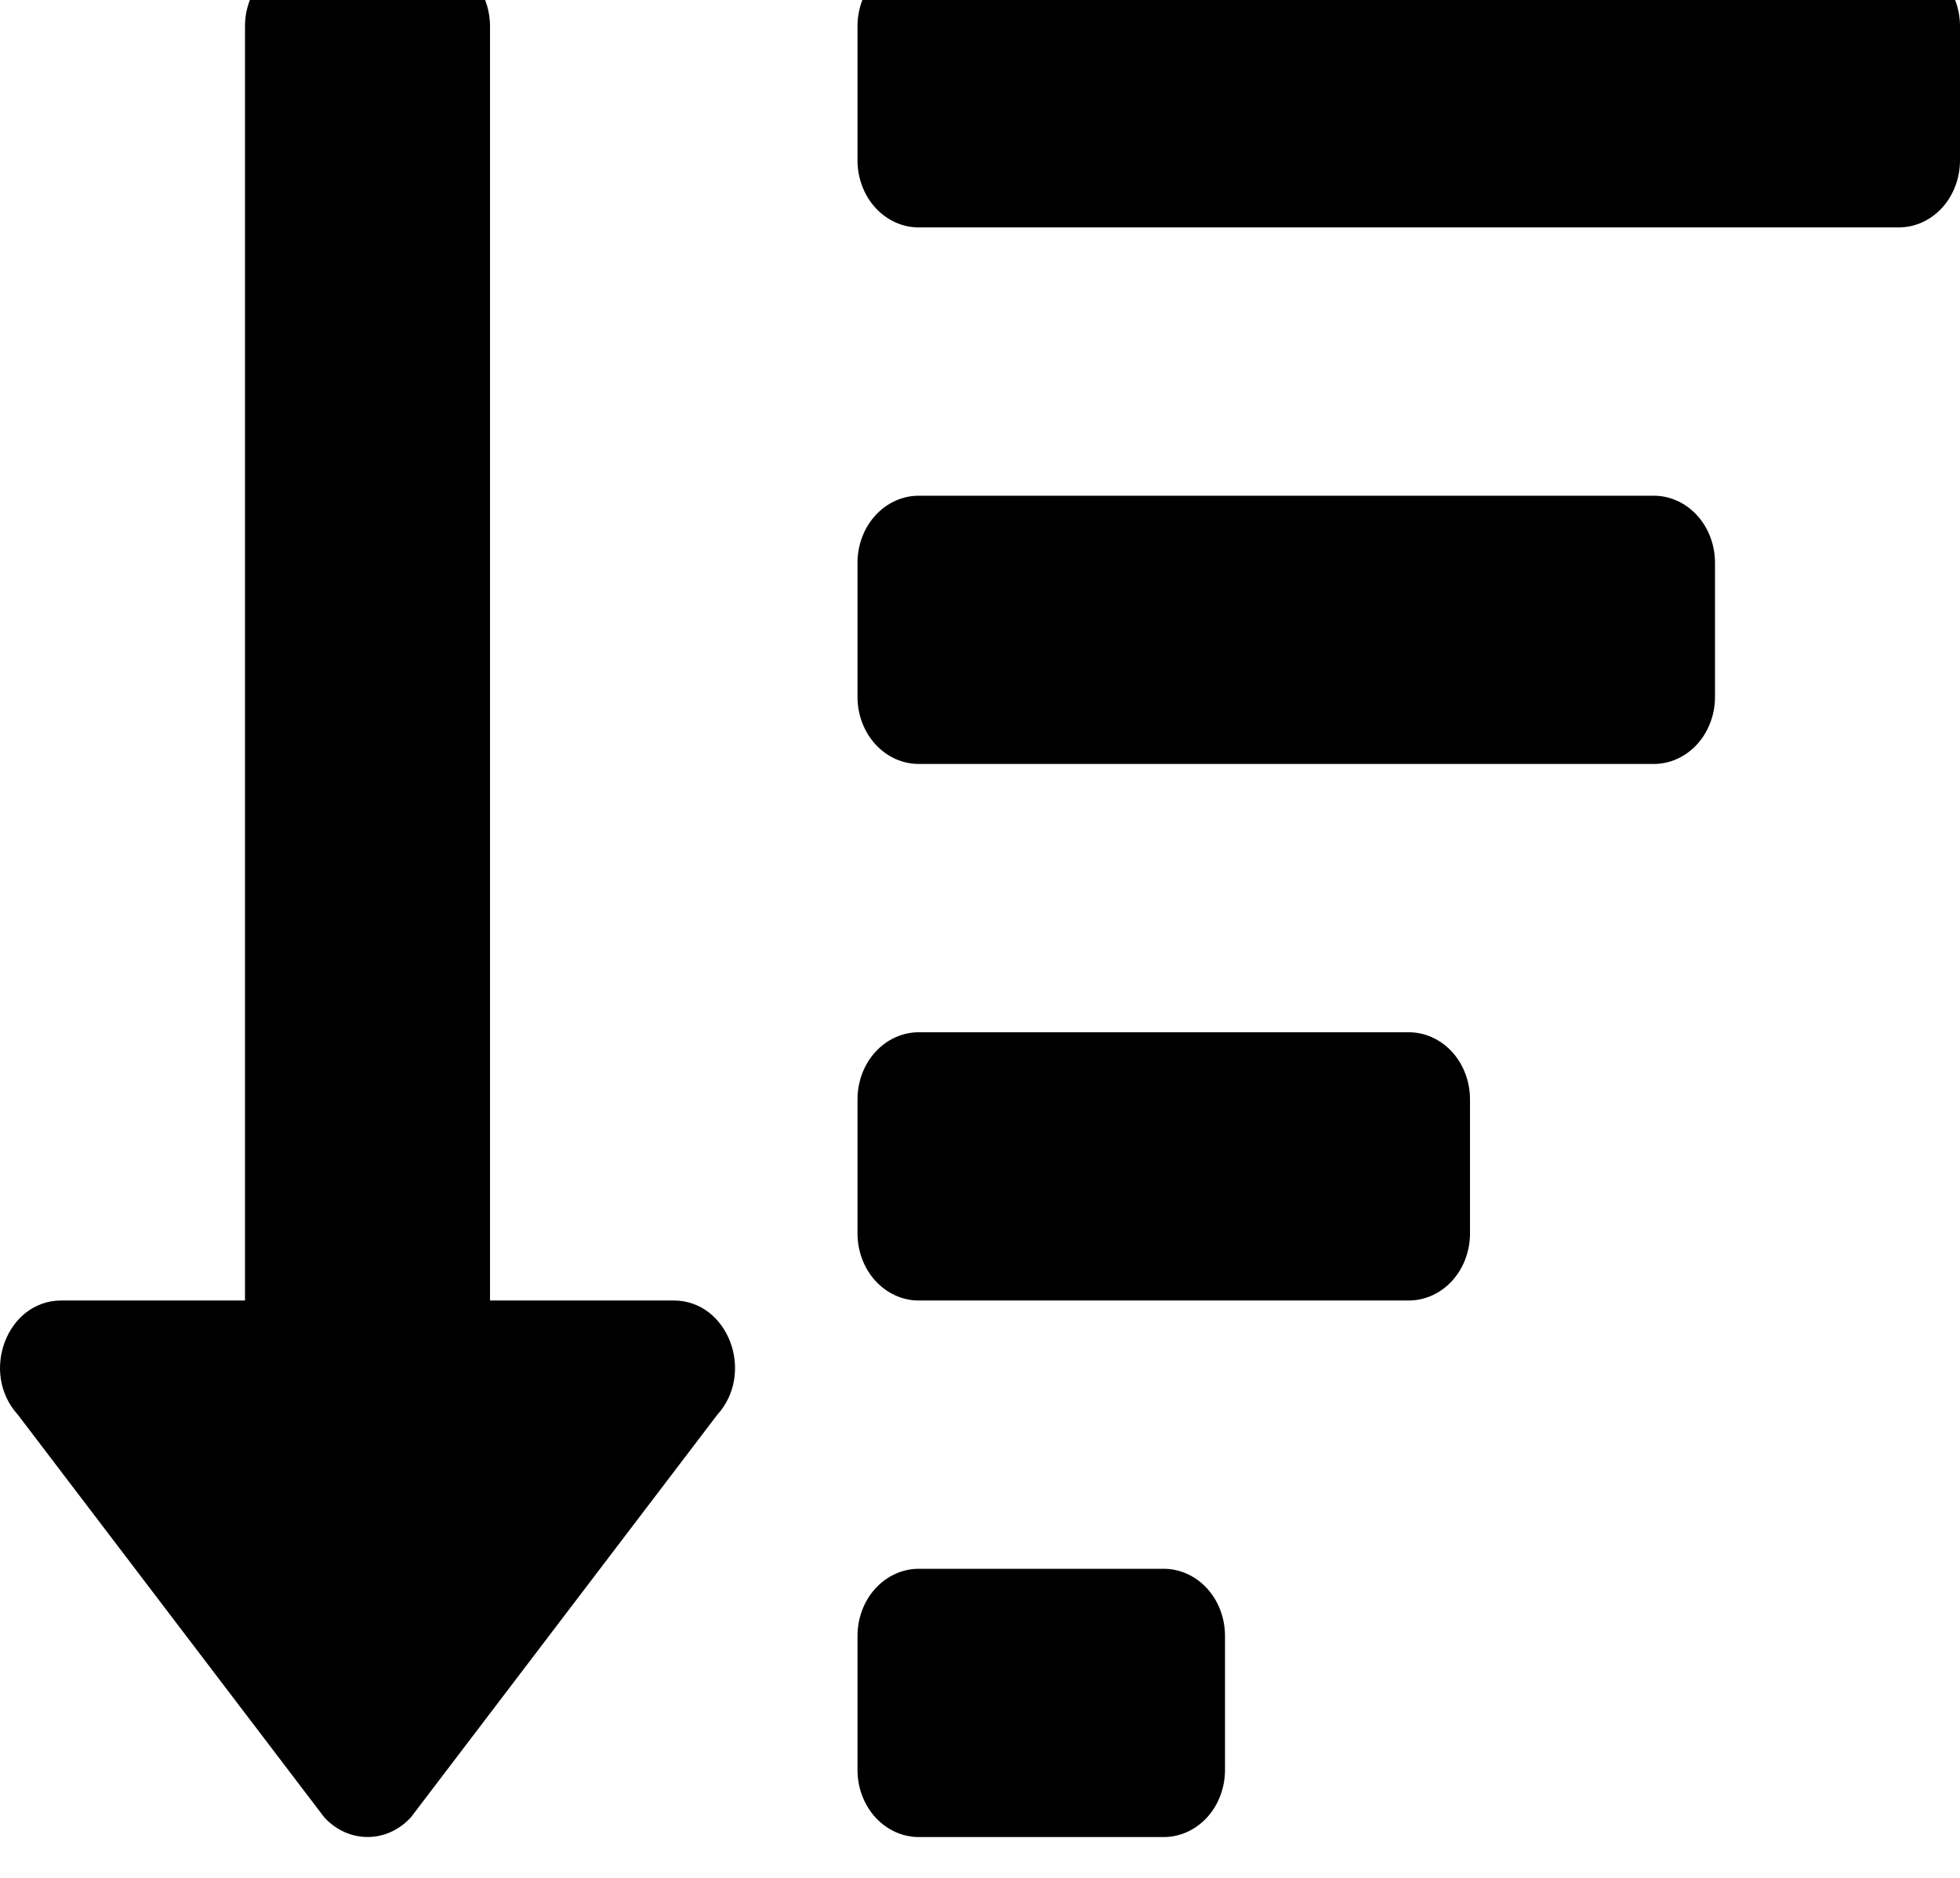 <svg width="48" height="46" viewBox="0 0 48 46" fill="none" xmlns="http://www.w3.org/2000/svg" xmlns:xlink="http://www.w3.org/1999/xlink">
<path d="M28.5,38.429L22.5,38.429C22.102,38.429 21.721,38.602 21.439,38.91C21.158,39.218 21,39.636 21,40.071L21,43.357C21,43.793 21.158,44.211 21.439,44.519C21.721,44.827 22.102,45 22.5,45L28.5,45C28.898,45 29.279,44.827 29.561,44.519C29.842,44.211 30,43.793 30,43.357L30,40.071C30,39.636 29.842,39.218 29.561,38.91C29.279,38.602 28.898,38.429 28.5,38.429ZM16.5,31.857L12,31.857L12,0.643C12,0.207 11.842,-0.211 11.561,-0.519C11.279,-0.827 10.898,-1 10.5,-1L7.5,-1C7.102,-1 6.721,-0.827 6.439,-0.519C6.158,-0.211 6,0.207 6,0.643L6,31.857L1.5,31.857C0.17,31.857 -0.503,33.627 0.442,34.661L7.942,44.518C8.223,44.826 8.604,44.999 9.002,44.999C9.4,44.999 9.781,44.826 10.062,44.518L17.562,34.661C18.502,33.629 17.833,31.857 16.5,31.857ZM40.5,12.143L22.5,12.143C22.102,12.143 21.721,12.316 21.439,12.624C21.158,12.932 21,13.35 21,13.786L21,17.071C21,17.507 21.158,17.925 21.439,18.233C21.721,18.541 22.102,18.714 22.5,18.714L40.5,18.714C40.898,18.714 41.279,18.541 41.561,18.233C41.842,17.925 42,17.507 42,17.071L42,13.786C42,13.35 41.842,12.932 41.561,12.624C41.279,12.316 40.898,12.143 40.5,12.143ZM34.5,25.286L22.5,25.286C22.102,25.286 21.721,25.459 21.439,25.767C21.158,26.075 21,26.493 21,26.929L21,30.214C21,30.65 21.158,31.068 21.439,31.376C21.721,31.684 22.102,31.857 22.5,31.857L34.5,31.857C34.898,31.857 35.279,31.684 35.561,31.376C35.842,31.068 36,30.65 36,30.214L36,26.929C36,26.493 35.842,26.075 35.561,25.767C35.279,25.459 34.898,25.286 34.5,25.286ZM46.5,-1L22.5,-1C22.102,-1 21.721,-0.827 21.439,-0.519C21.158,-0.211 21,0.207 21,0.643L21,3.929C21,4.364 21.158,4.782 21.439,5.09C21.721,5.398 22.102,5.571 22.5,5.571L46.5,5.571C46.898,5.571 47.279,5.398 47.561,5.09C47.842,4.782 48,4.364 48,3.929L48,0.643C48,0.207 47.842,-0.211 47.561,-0.519C47.279,-0.827 46.898,-1 46.5,-1Z" fill="#000000"/>
</svg>
